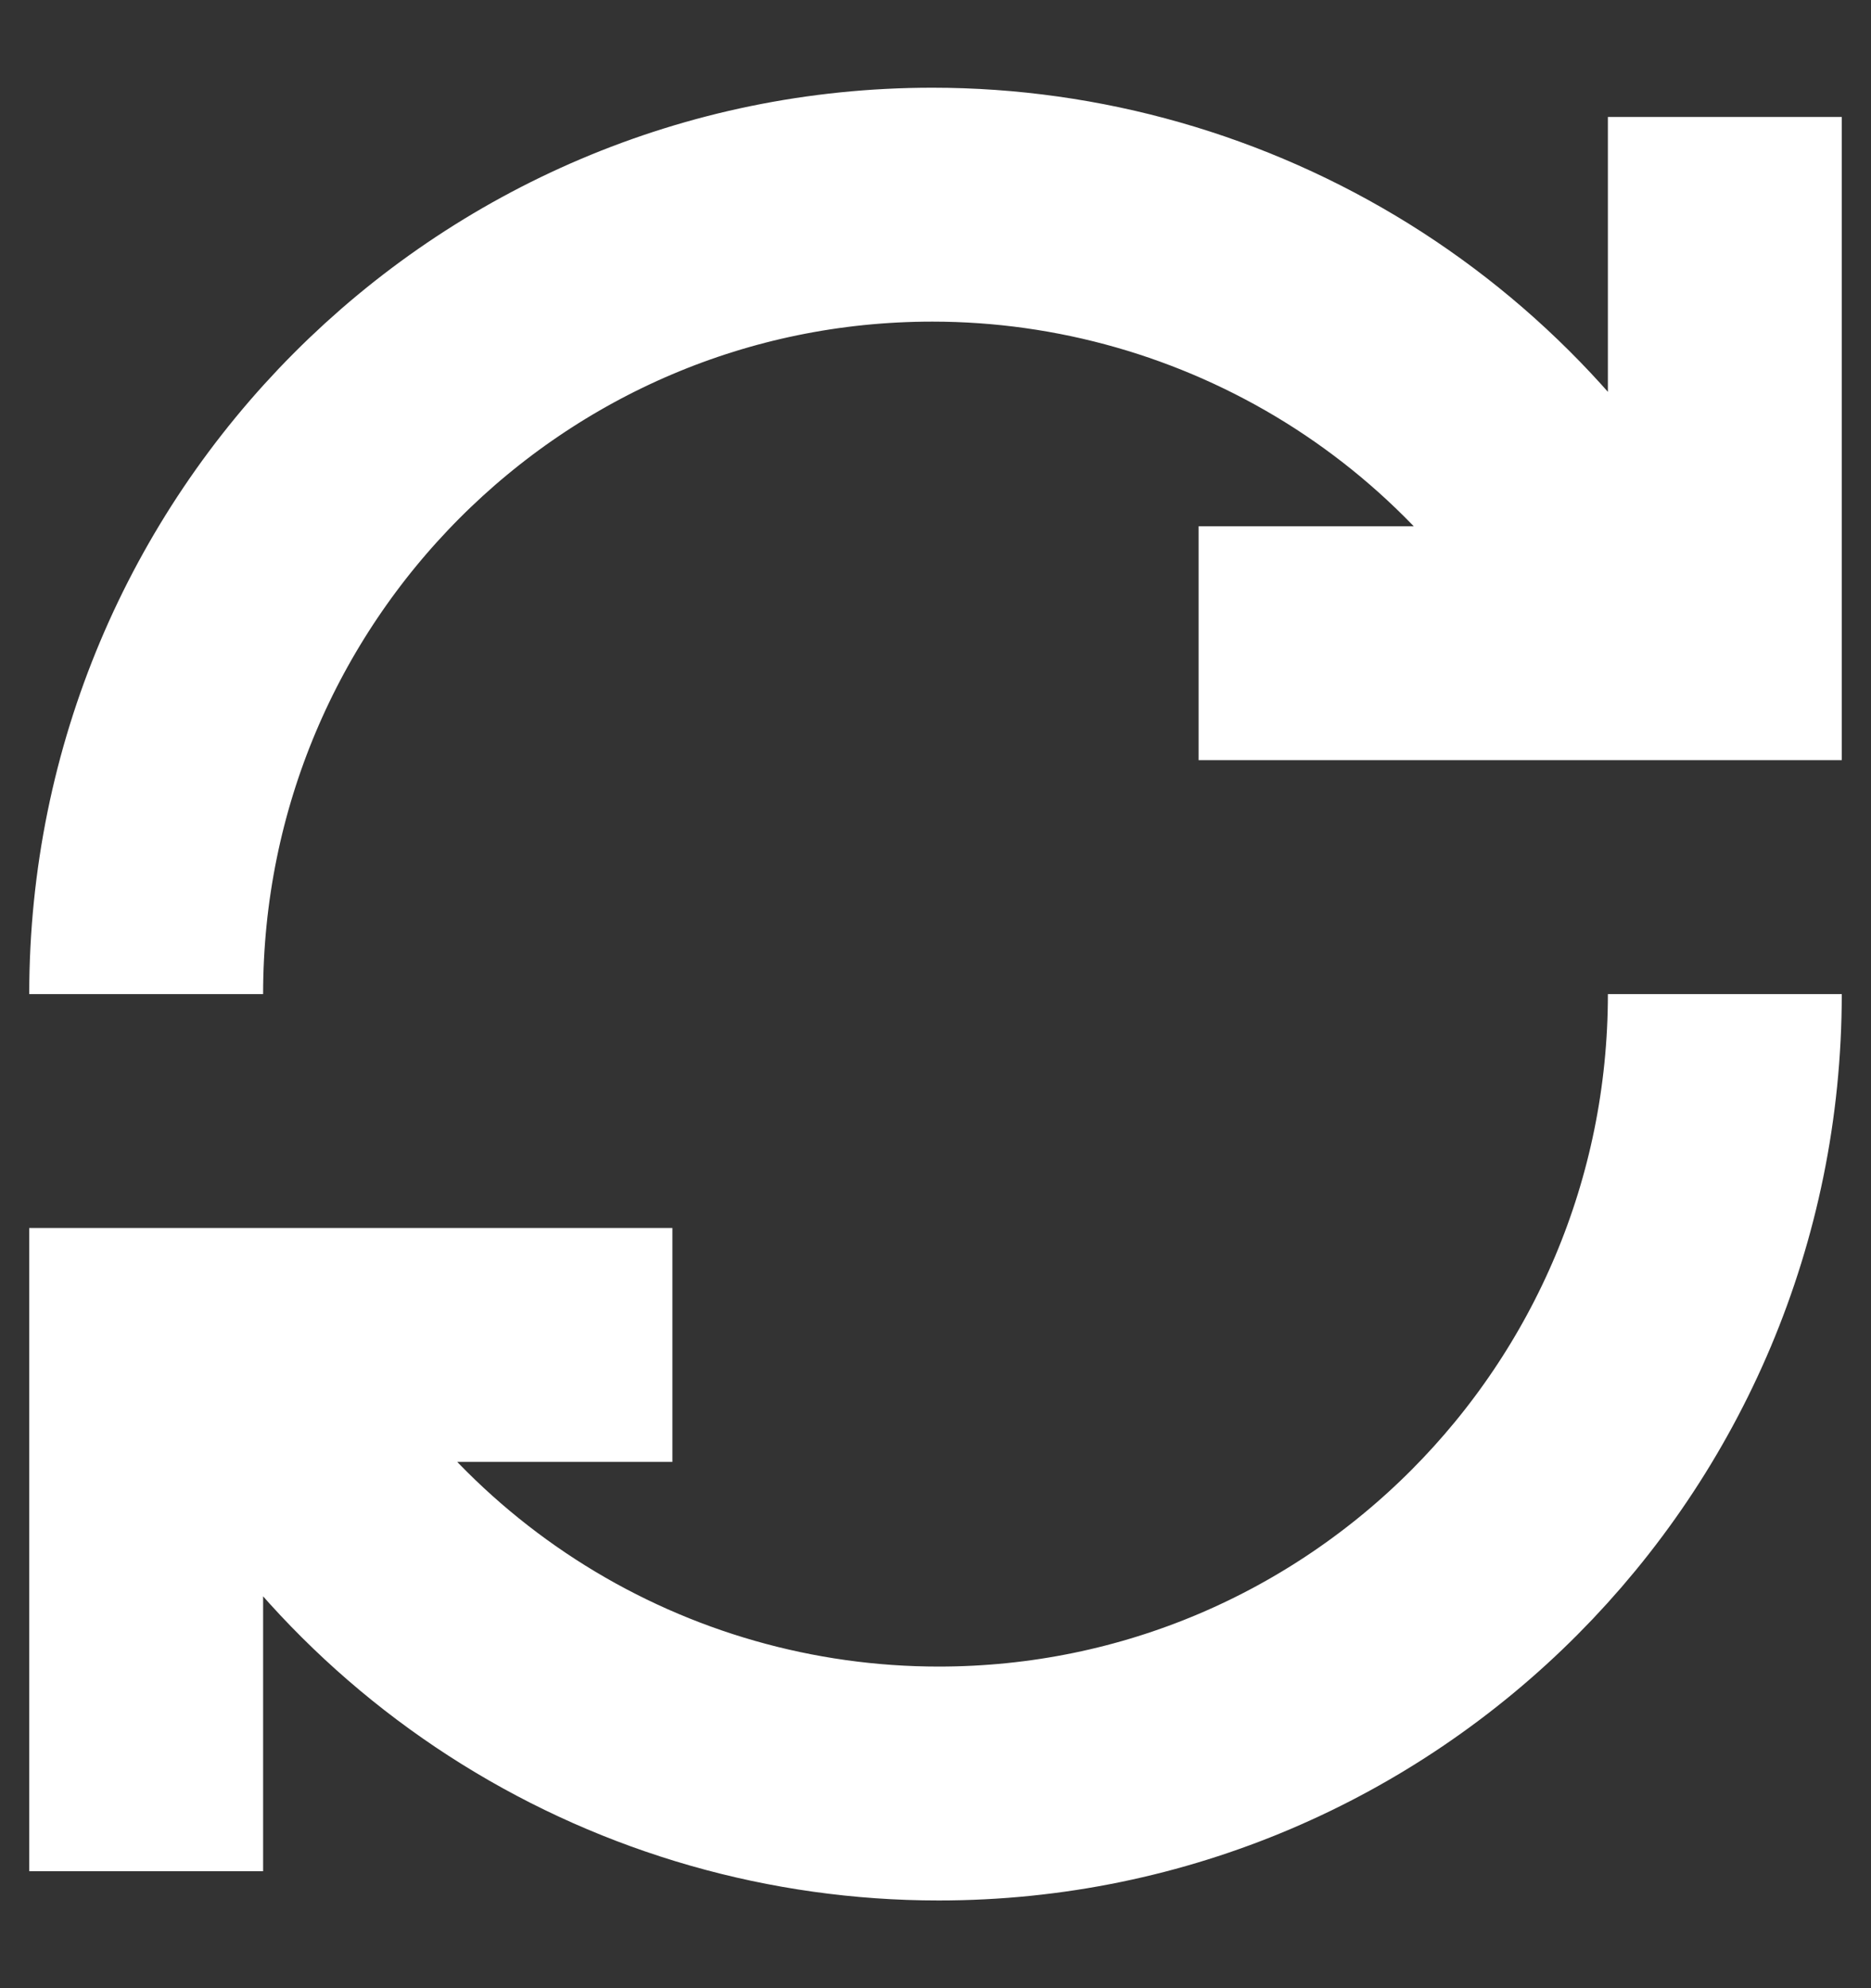 <svg width="16" height="17" viewBox="0 0 16 17" fill="none" xmlns="http://www.w3.org/2000/svg">
<rect x="0" y="0" width="16" height="17" fill="#333333" stroke="none"/>
<path d="M14 5.5C13.446 4.375 12.587 3.427 11.522 2.764C10.457 2.102 9.227 1.75 7.973 1.75C4.261 1.75 1.25 4.772 1.25 8.5M2 11.5C2.554 12.625 3.413 13.573 4.478 14.236C5.543 14.899 6.772 15.25 8.027 15.25C11.739 15.25 14.75 12.227 14.75 8.5M5.75 11.5H1.25V16M14.75 1V5.5H10.25" stroke="white" stroke-width="2"/>
</svg>